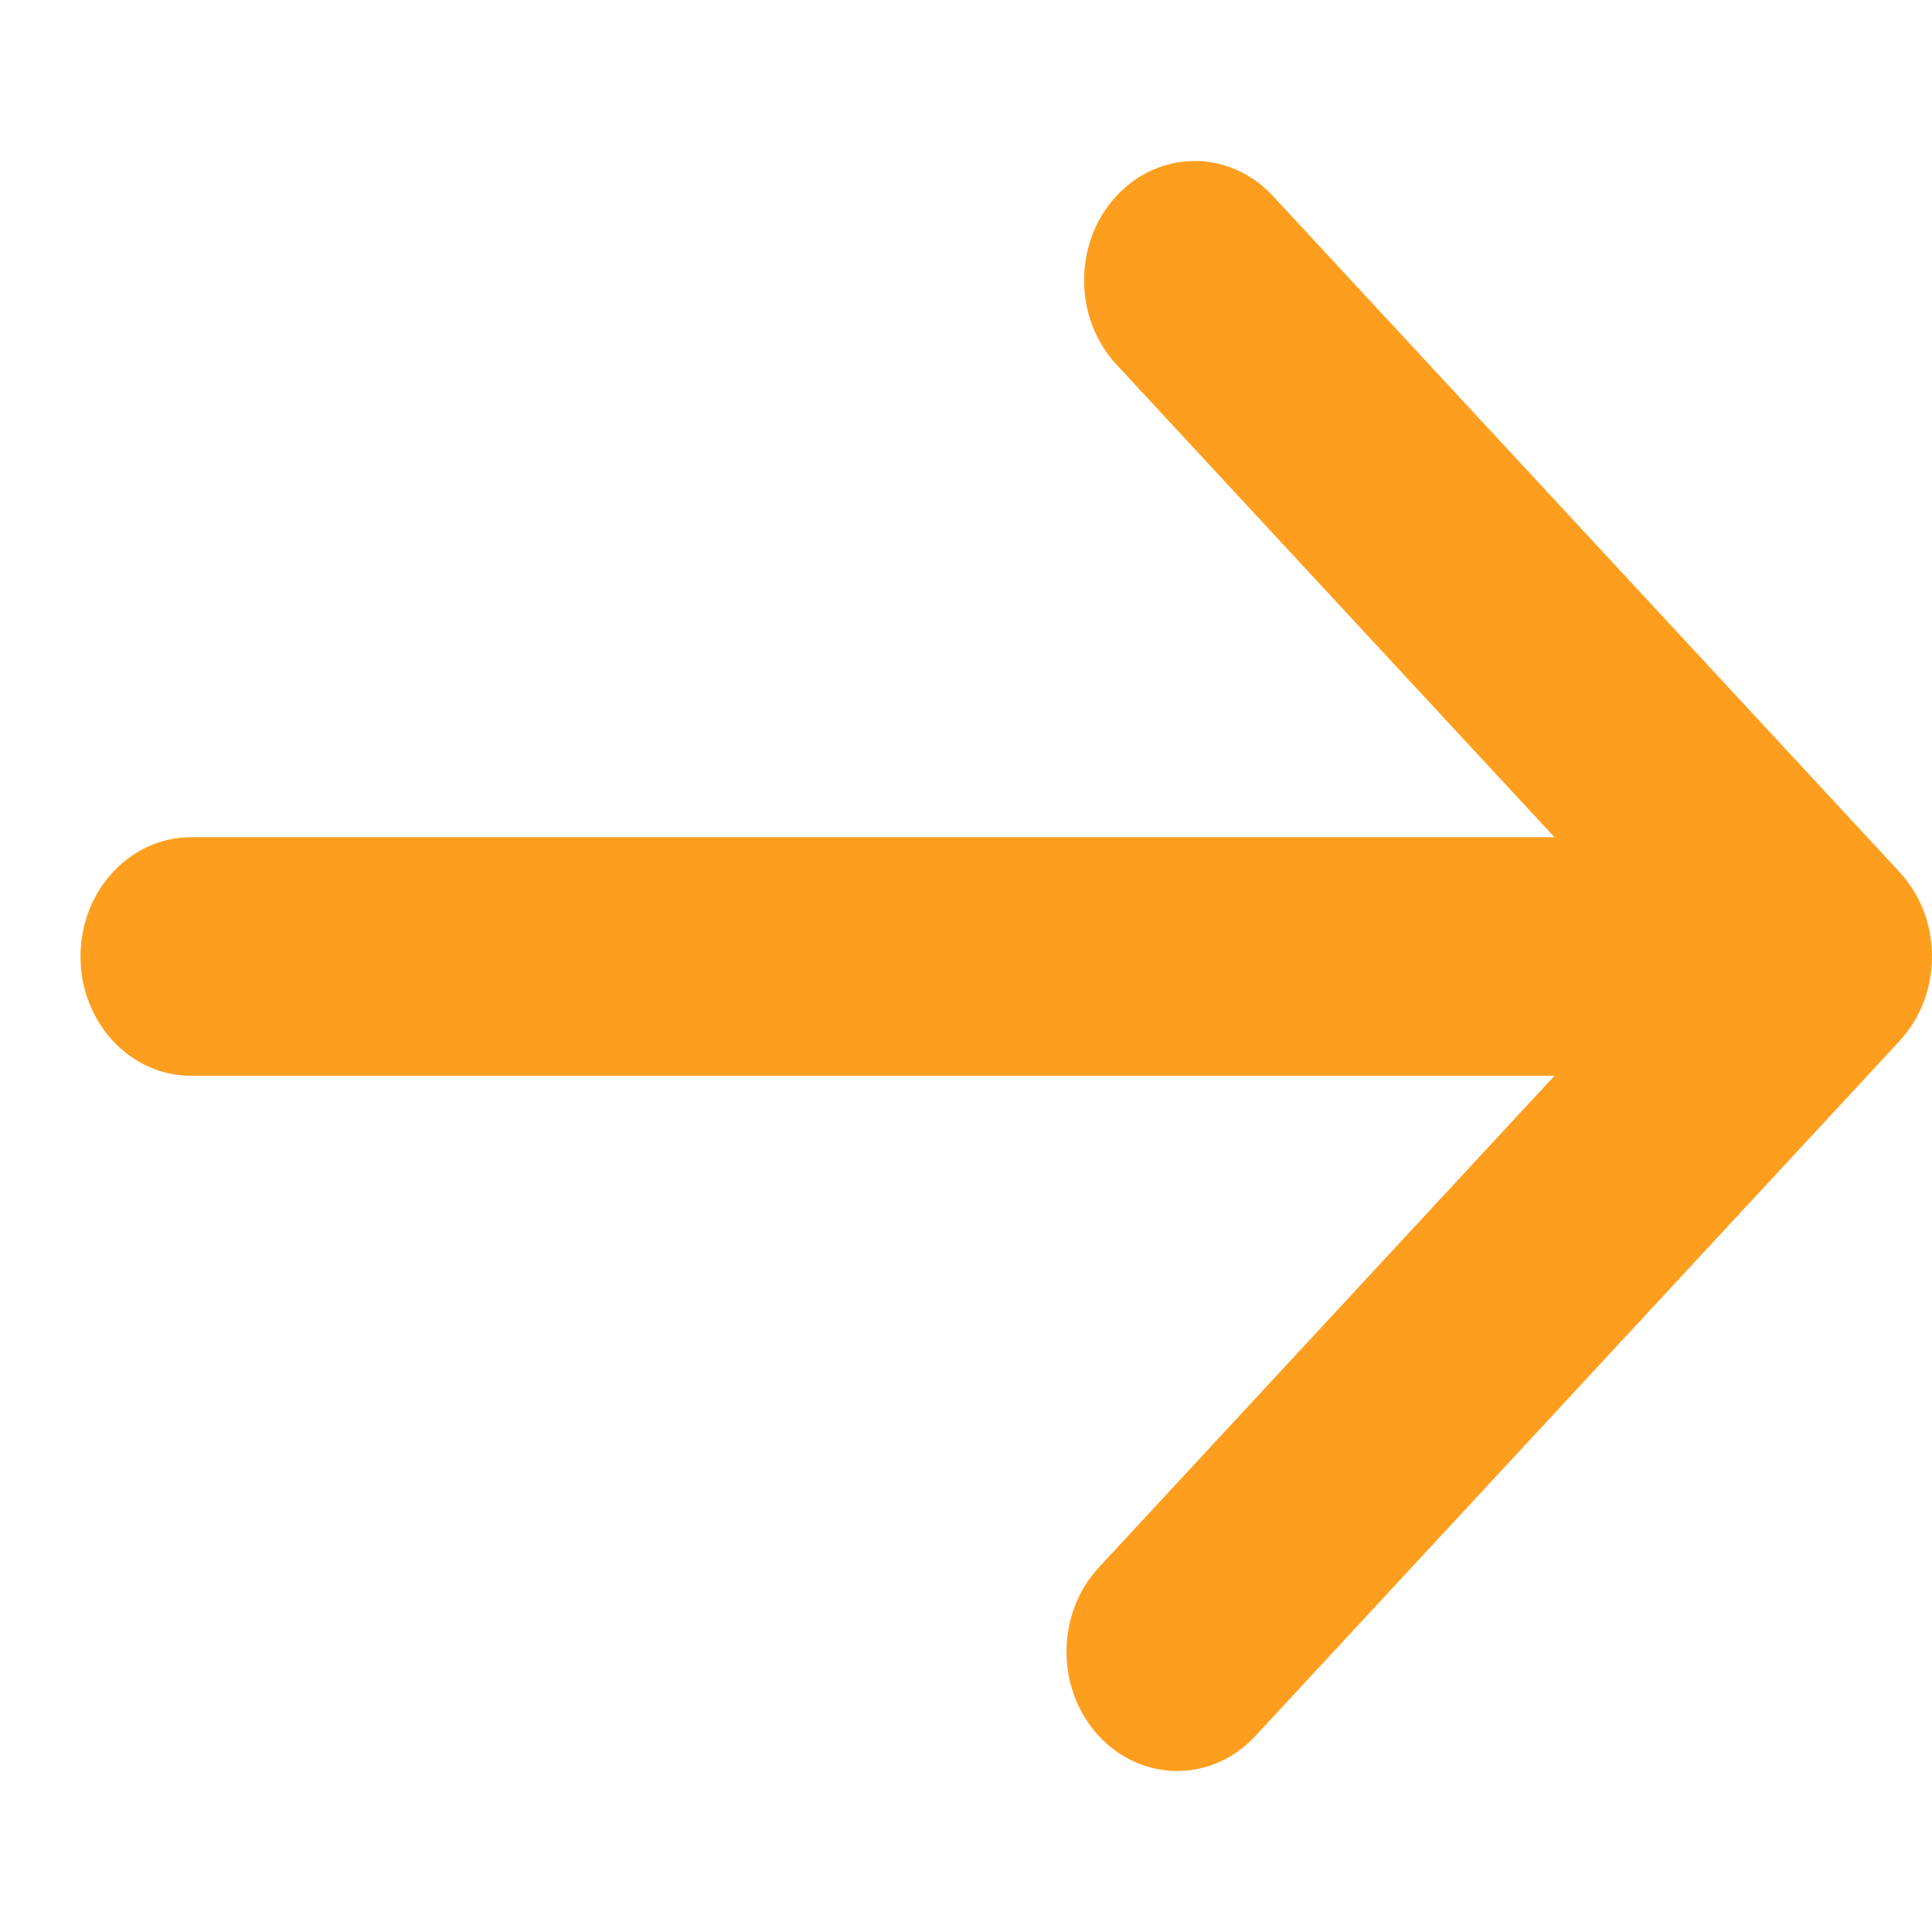 <svg xmlns="http://www.w3.org/2000/svg" width="24" height="24" viewBox="0 0 24 24">
    <path fill="#FE9E1F" fill-rule="evenodd" d="M14.622 22c-.351 0-.703-.145-.971-.434-.537-.579-.537-1.517 0-2.096l5.659-6.106H2.374c-.759 0-1.374-.663-1.374-1.482S1.615 10.4 2.374 10.4H19.31l-5.44-5.87c-.269-.29-.403-.669-.403-1.048 0-.38.134-.759.402-1.048.537-.579 1.407-.579 1.943 0l7.786 8.4v.001l.001.001h.001l.001.002c.243.264.375.602.396.946.006.095.003.19-.008.284-.033.283-.141.558-.326.786-.023.029-.047.057-.072.084l-7.997 8.628c-.269.29-.62.434-.972.434"/>
</svg>
